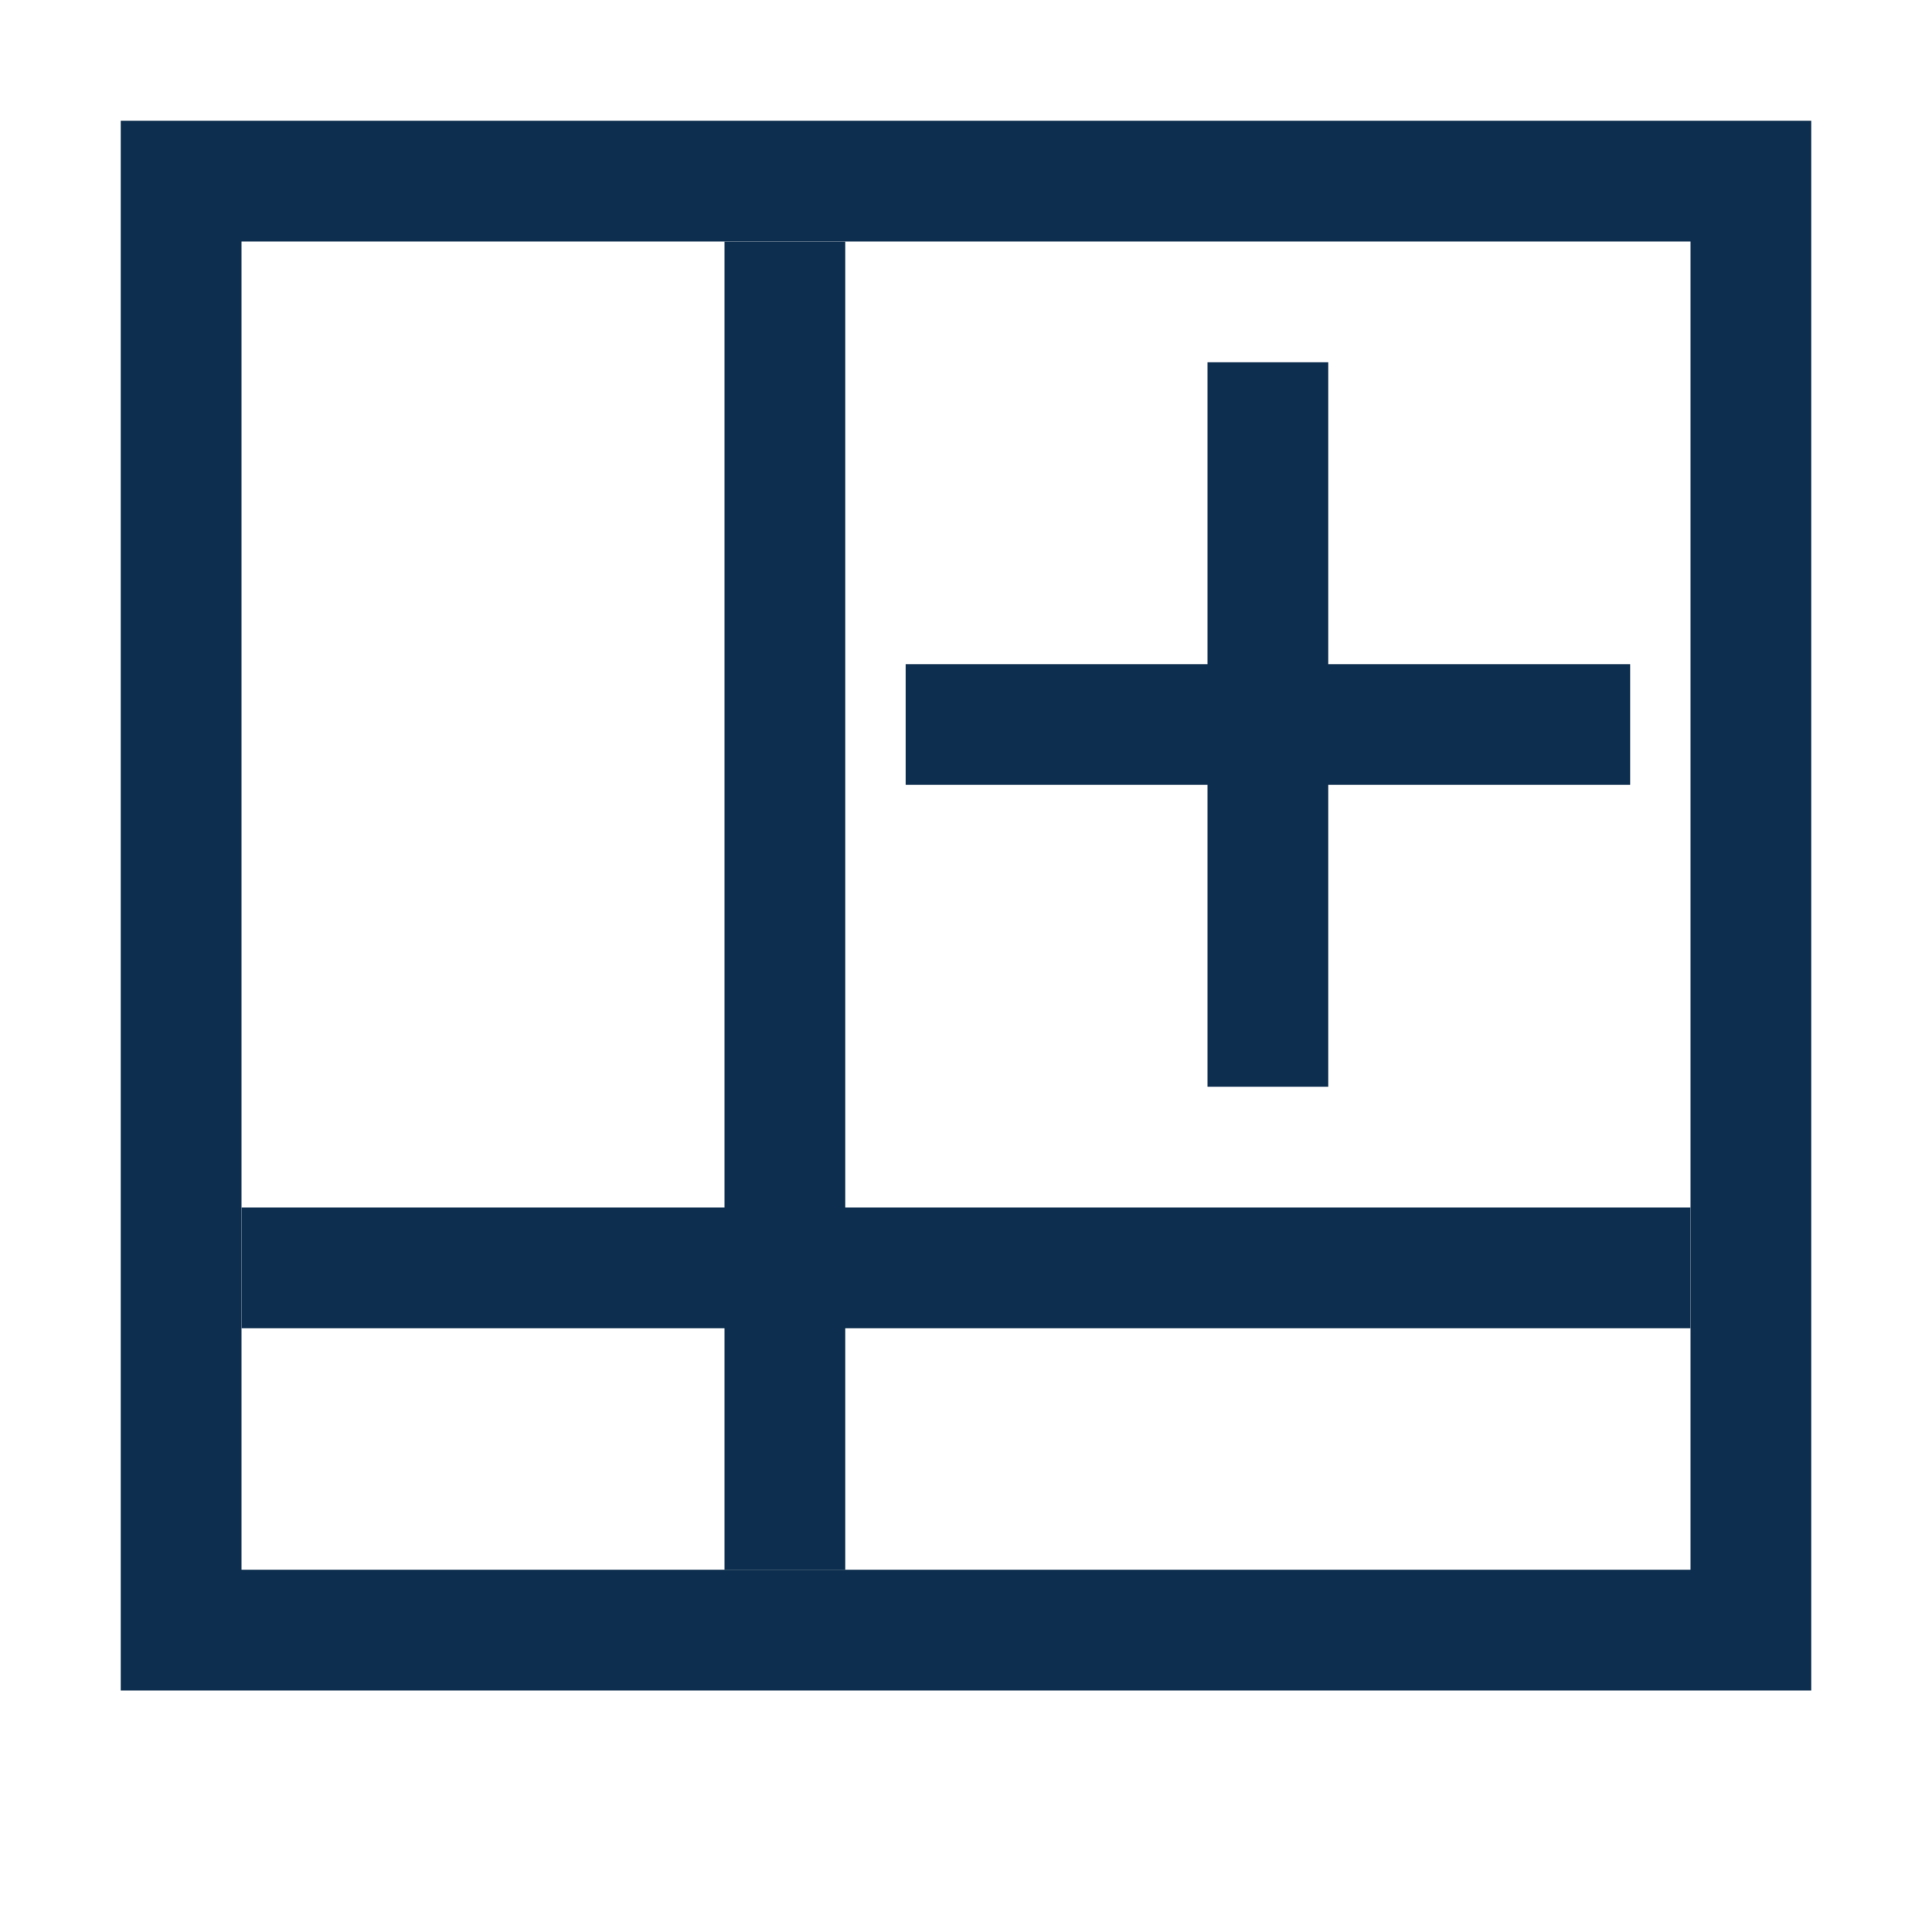 <svg width="16" height="16" viewBox="0 0 16 16" fill="none" xmlns="http://www.w3.org/2000/svg">
<rect x="1.5" y="1.5" width="13" height="12" stroke="#0D2E4E"/>
<line x1="2" y1="10.5" x2="14" y2="10.5" stroke="#0D2E4E"/>
<line x1="10.5" y1="3" x2="10.5" y2="9" stroke="#0D2E4E"/>
<line x1="13.5" y1="6" x2="7.5" y2="6" stroke="#0D2E4E"/>
<line x1="6.5" y1="2" x2="6.5" y2="13" stroke="#0D2E4E"/>
</svg>
